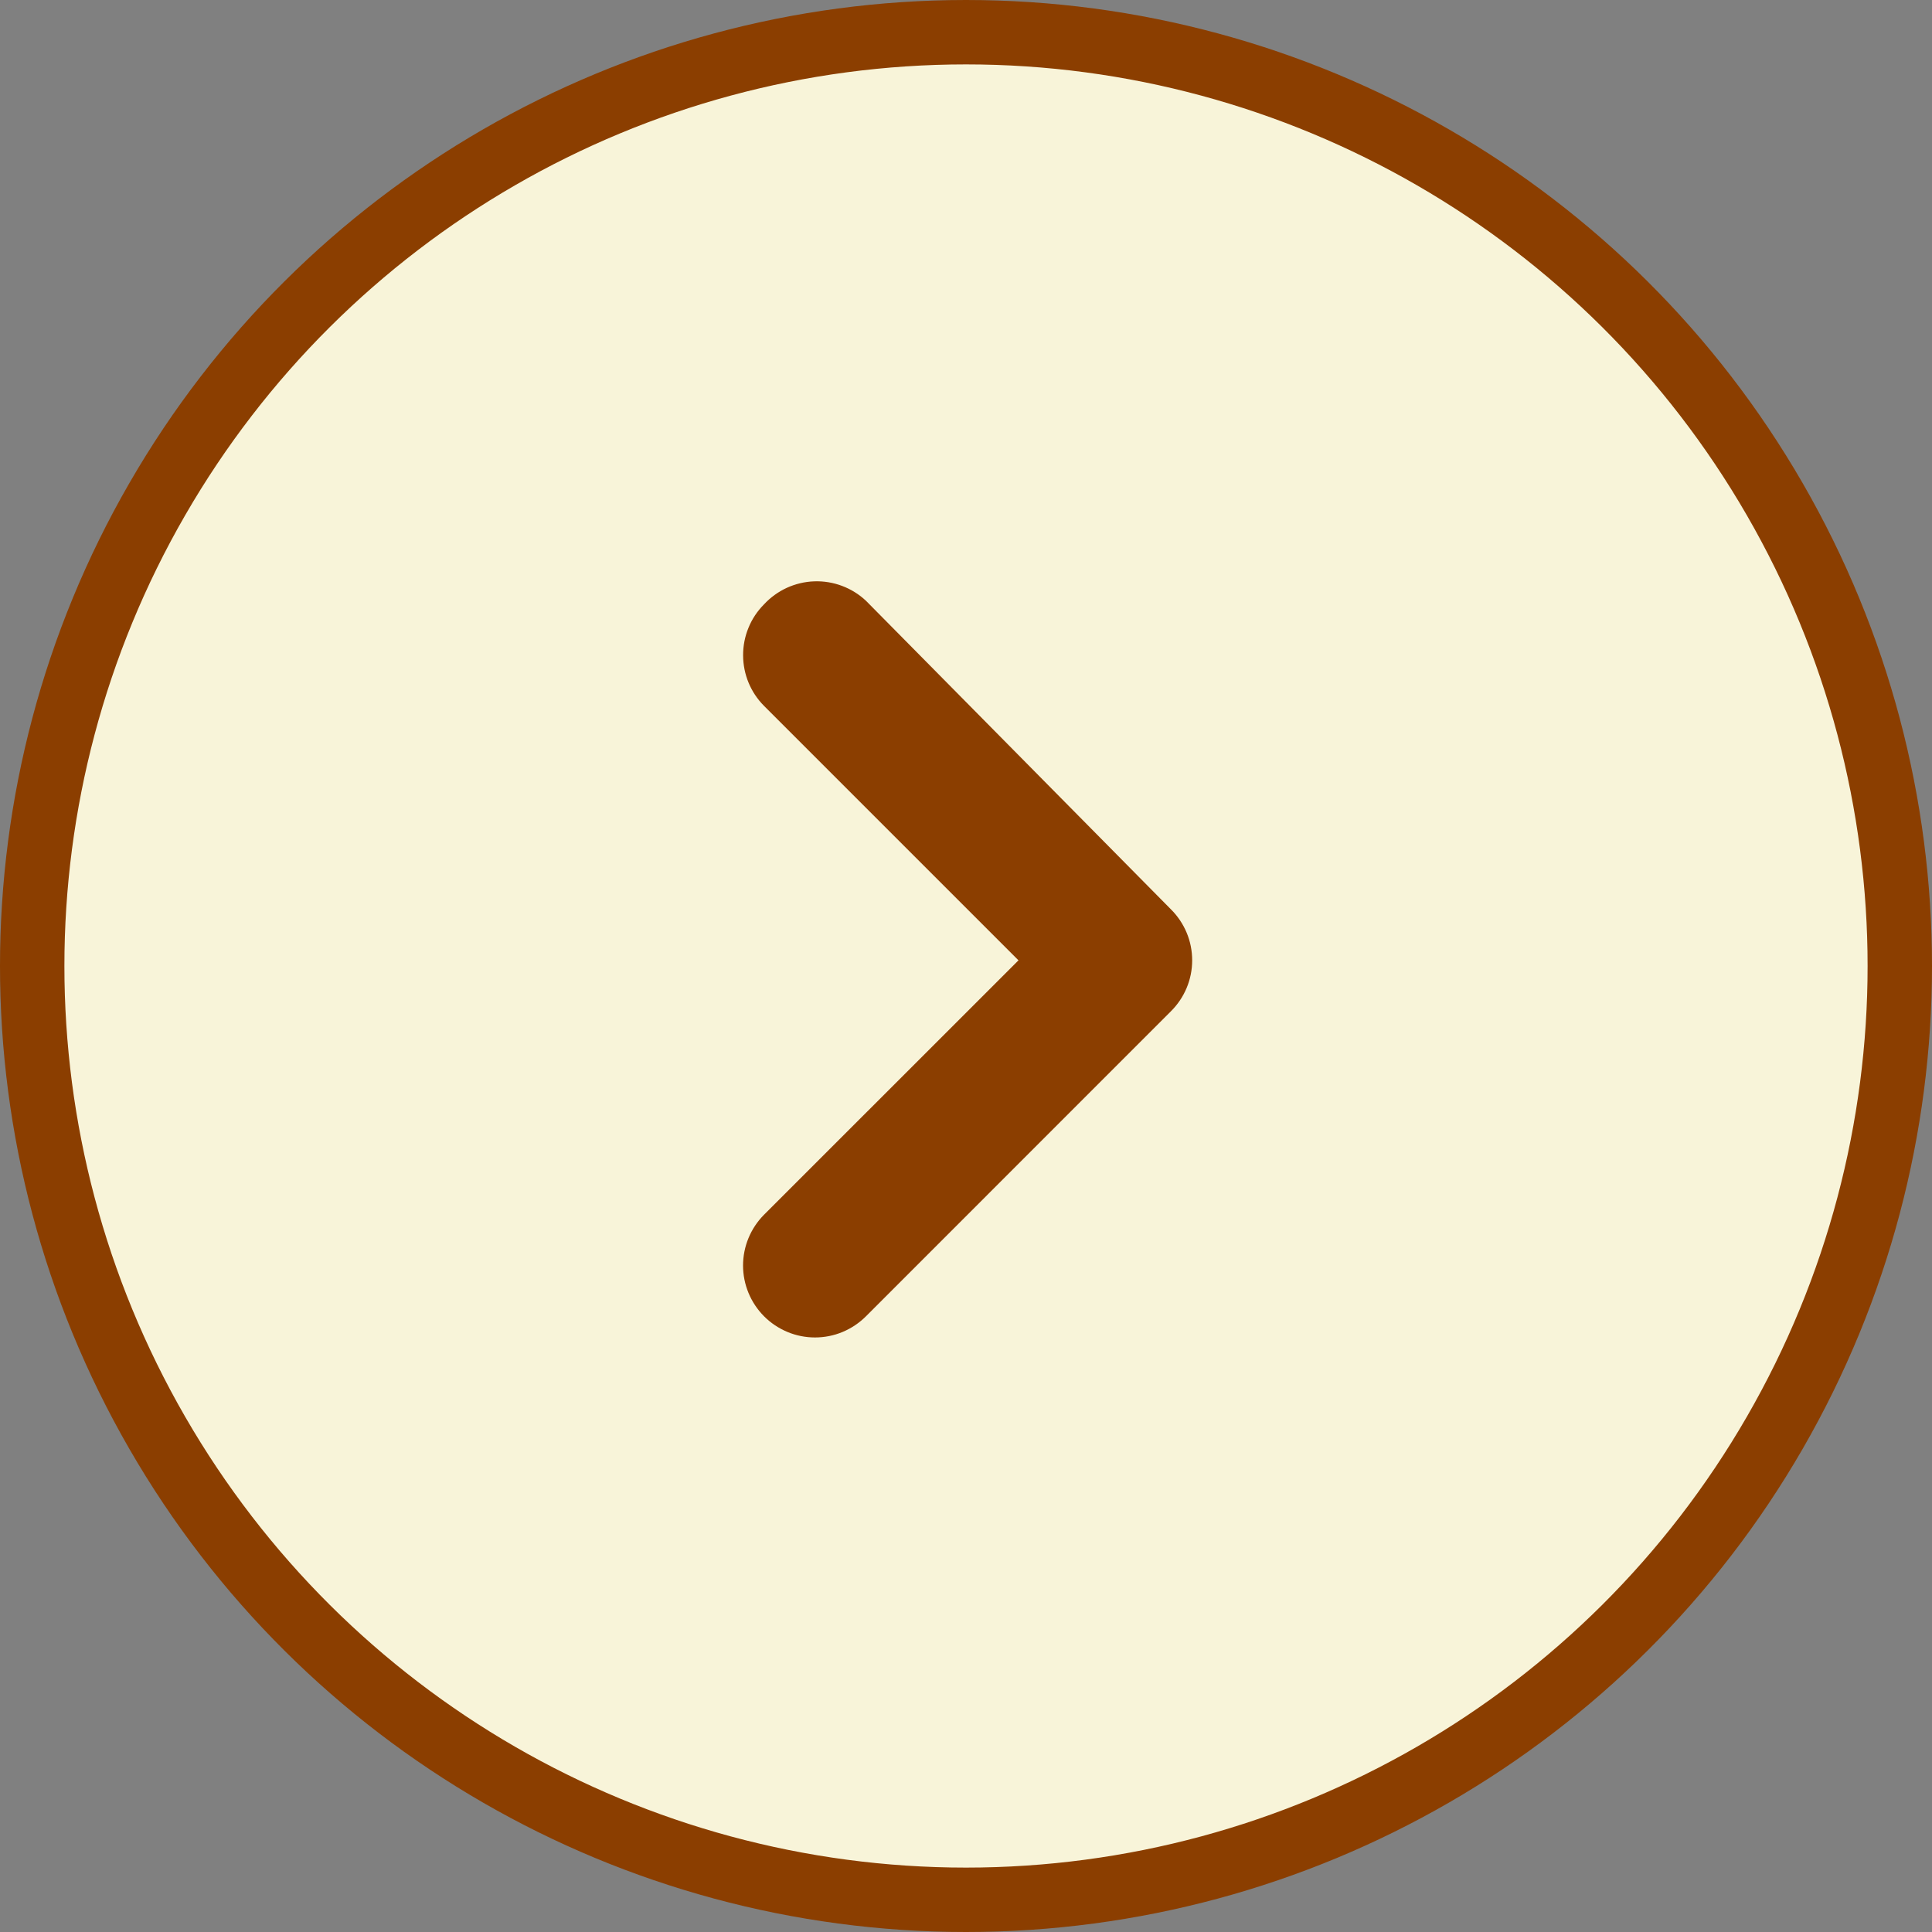 <svg width="30" height="30" viewBox="0 0 30 30" fill="none" xmlns="http://www.w3.org/2000/svg">
<rect x="0" y="0" width="30" height="30" fill="#808080" stroke="none"/>
<g id="Group 2">
<circle id="Ellipse 2" cx="15" cy="15" r="14.5" transform="rotate(-90 15 15)" fill="#F8F4D9" stroke="#8B3E00"/>
<path id="Vector" d="M13.448 9.33L18.181 14.119C18.286 14.223 18.369 14.346 18.426 14.482C18.483 14.618 18.512 14.764 18.512 14.912C18.512 15.059 18.483 15.205 18.426 15.341C18.369 15.477 18.286 15.6 18.181 15.704L13.448 20.438C13.344 20.542 13.221 20.625 13.085 20.682C12.949 20.739 12.803 20.768 12.655 20.768C12.508 20.768 12.362 20.739 12.226 20.682C12.09 20.625 11.966 20.542 11.863 20.438C11.655 20.228 11.538 19.945 11.538 19.651C11.538 19.356 11.655 19.073 11.863 18.863L15.815 14.912L11.863 10.96C11.656 10.752 11.54 10.471 11.539 10.178C11.538 10.031 11.566 9.885 11.622 9.749C11.677 9.613 11.759 9.49 11.863 9.385C11.963 9.277 12.083 9.19 12.217 9.128C12.351 9.067 12.496 9.032 12.644 9.027C12.791 9.022 12.938 9.046 13.076 9.098C13.214 9.15 13.341 9.229 13.448 9.33Z" fill="#8B3E00"/>
</g>
</svg>
